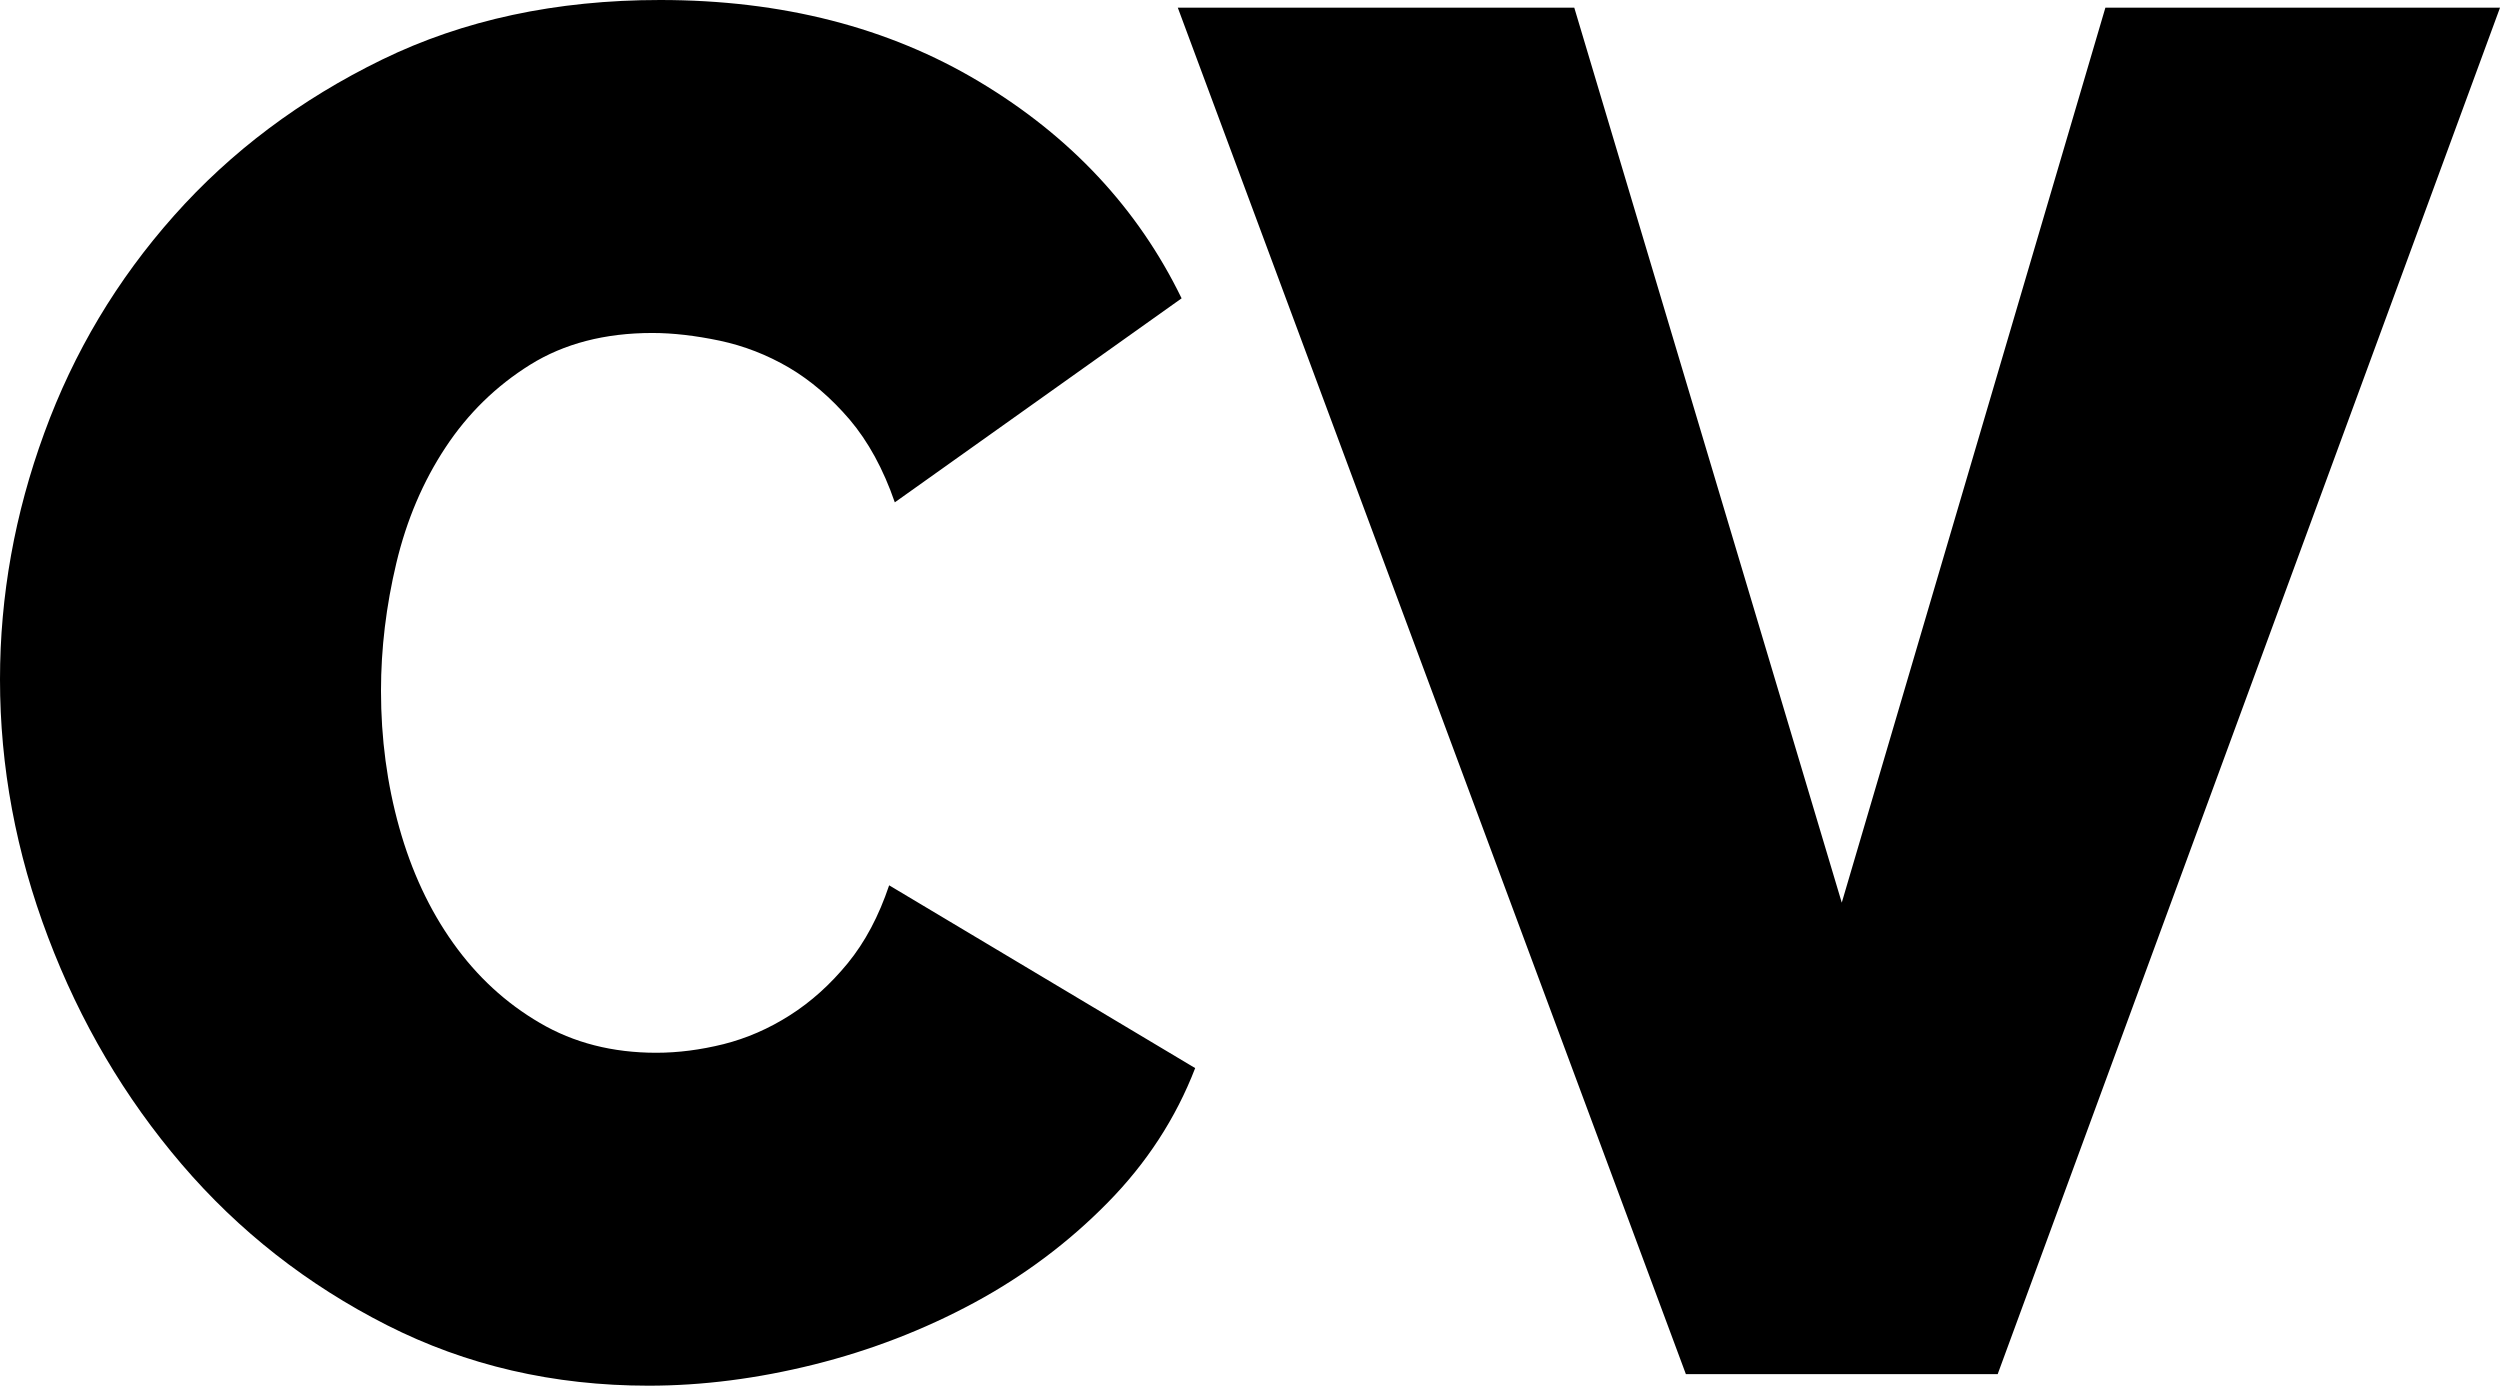 <svg version="1.1" baseProfile="full" id="cv-svg" xmlns="http://www.w3.org/2000/svg" xmlns:xlink="http://www.w3.org/1999/xlink" x="0px" y="0px"
	viewBox="0 0 83.473 46.268" style="enable-background:new 0 0 83.473 46.268;"
	 xml:space="preserve">
<g>
	<path class="c-svg" d="M1.606,31.295c1.069,2.827,2.559,5.355,4.464,7.582c1.905,2.228,4.188,4.017,6.846,5.367
		c2.656,1.348,5.568,2.023,8.74,2.023c1.797,0,3.64-0.237,5.525-0.707c1.885-0.471,3.662-1.157,5.334-2.057
		c1.668-0.9,3.157-2.013,4.464-3.342c1.307-1.326,2.282-2.827,2.927-4.498L29.688,29.56c-0.345,1.028-0.805,1.896-1.384,2.603
		c-0.579,0.706-1.221,1.285-1.928,1.734c-0.705,0.451-1.446,0.771-2.216,0.966c-0.77,0.191-1.52,0.288-2.248,0.288
		c-1.458,0-2.755-0.331-3.888-0.997c-1.138-0.663-2.1-1.552-2.893-2.666c-0.793-1.113-1.392-2.398-1.8-3.856
		c-0.408-1.454-0.61-2.977-0.61-4.563c0-1.413,0.171-2.836,0.513-4.271c0.342-1.435,0.89-2.721,1.64-3.856
		c0.748-1.135,1.692-2.056,2.827-2.764c1.135-0.706,2.496-1.06,4.079-1.06c0.688,0,1.438,0.087,2.25,0.257
		c0.813,0.173,1.583,0.472,2.313,0.899c0.728,0.43,1.403,1.008,2.025,1.734c0.619,0.73,1.124,1.65,1.509,2.765l9.576-6.812
		c-1.458-2.998-3.708-5.408-6.749-7.229C29.665,0.911,26.108,0,22.041,0c-3.472,0-6.566,0.665-9.288,1.992
		c-2.721,1.328-5.035,3.063-6.94,5.206c-1.905,2.142-3.352,4.563-4.335,7.261C0.491,17.157,0,19.899,0,22.684
		C0,25.598,0.533,28.467,1.606,31.295z"/>
	<path class="v-svg" d="M39.326,0.257L56.29,45.881h10.411L83.473,0.257H70.297l-8.802,29.882L52.564,0.257H39.326z"/>
</g>
</svg>
